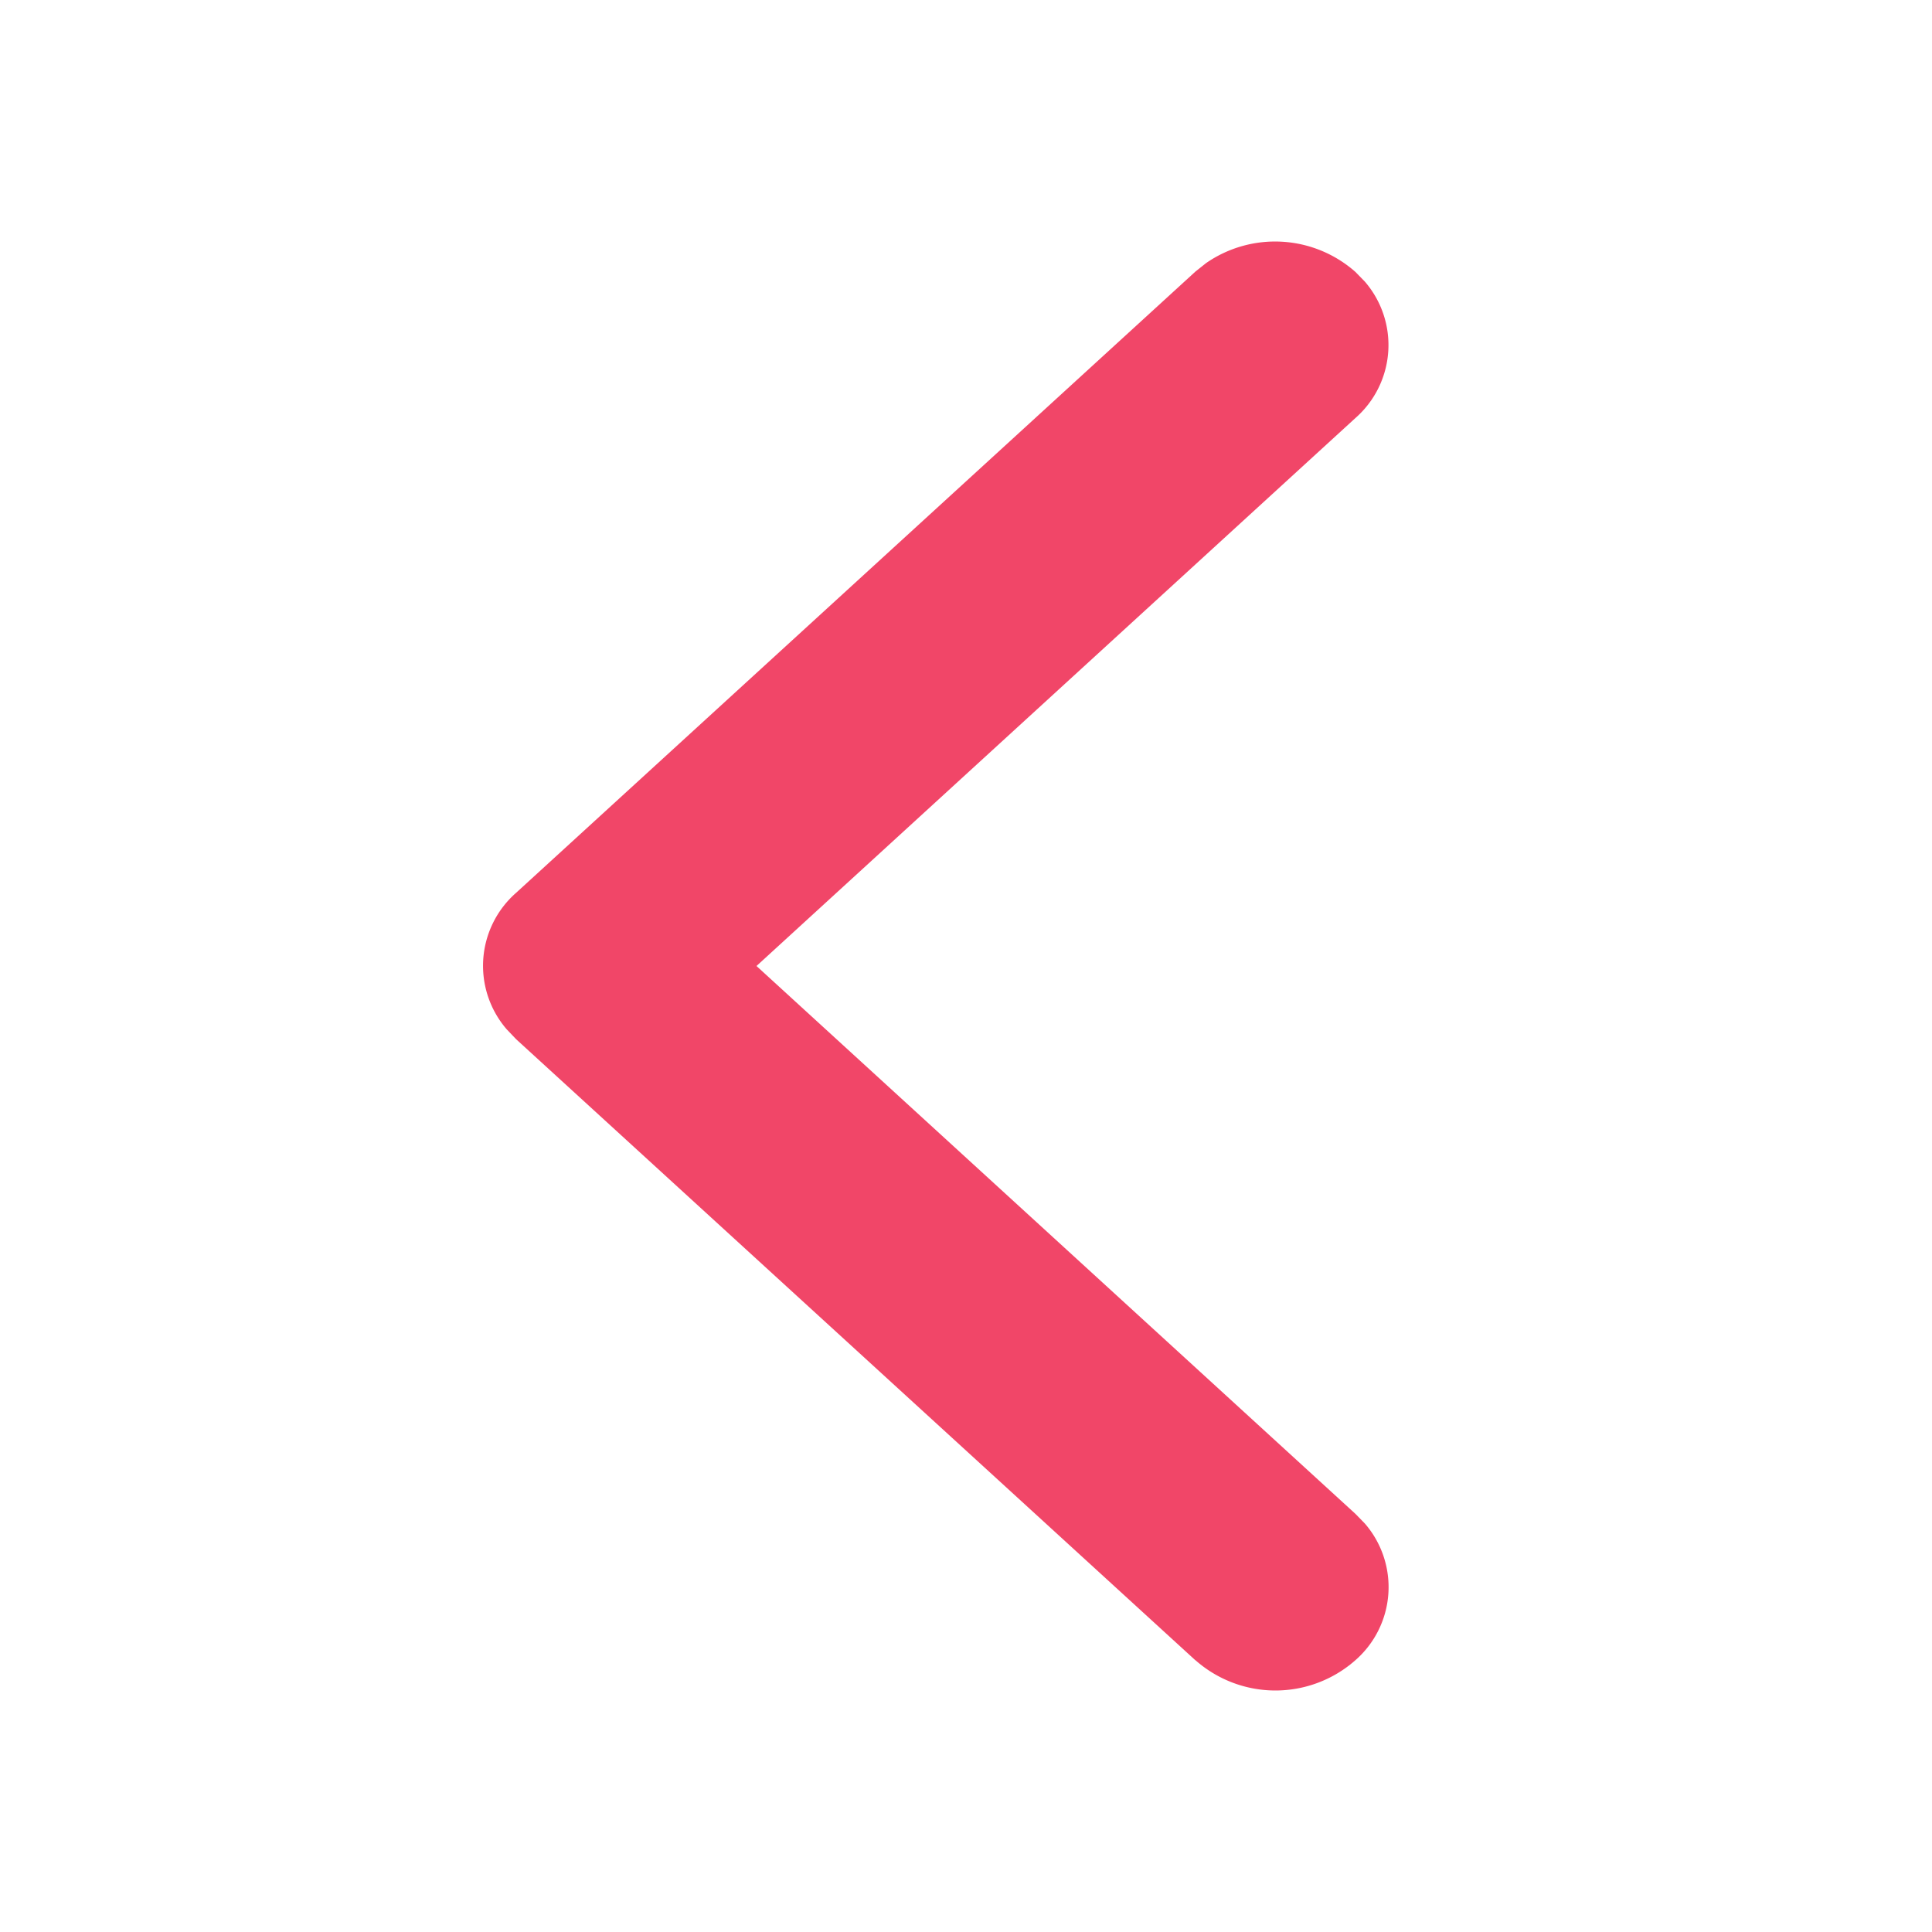 <svg width="16" height="16" fill="none" xmlns="http://www.w3.org/2000/svg"><path d="M9.9 13.749a1 1 0 0 0 1.325 0 .804.804 0 0 0 .078-1.132l-.078-.08L6.265 8l4.96-4.538a.804.804 0 0 0 .078-1.13l-.078-.08a1.004 1.004 0 0 0-1.237-.073l-.088.07-5.626 5.145a.804.804 0 0 0-.078 1.13l.078.082L9.9 13.75v-.001Z" fill="#f14668"/></svg>